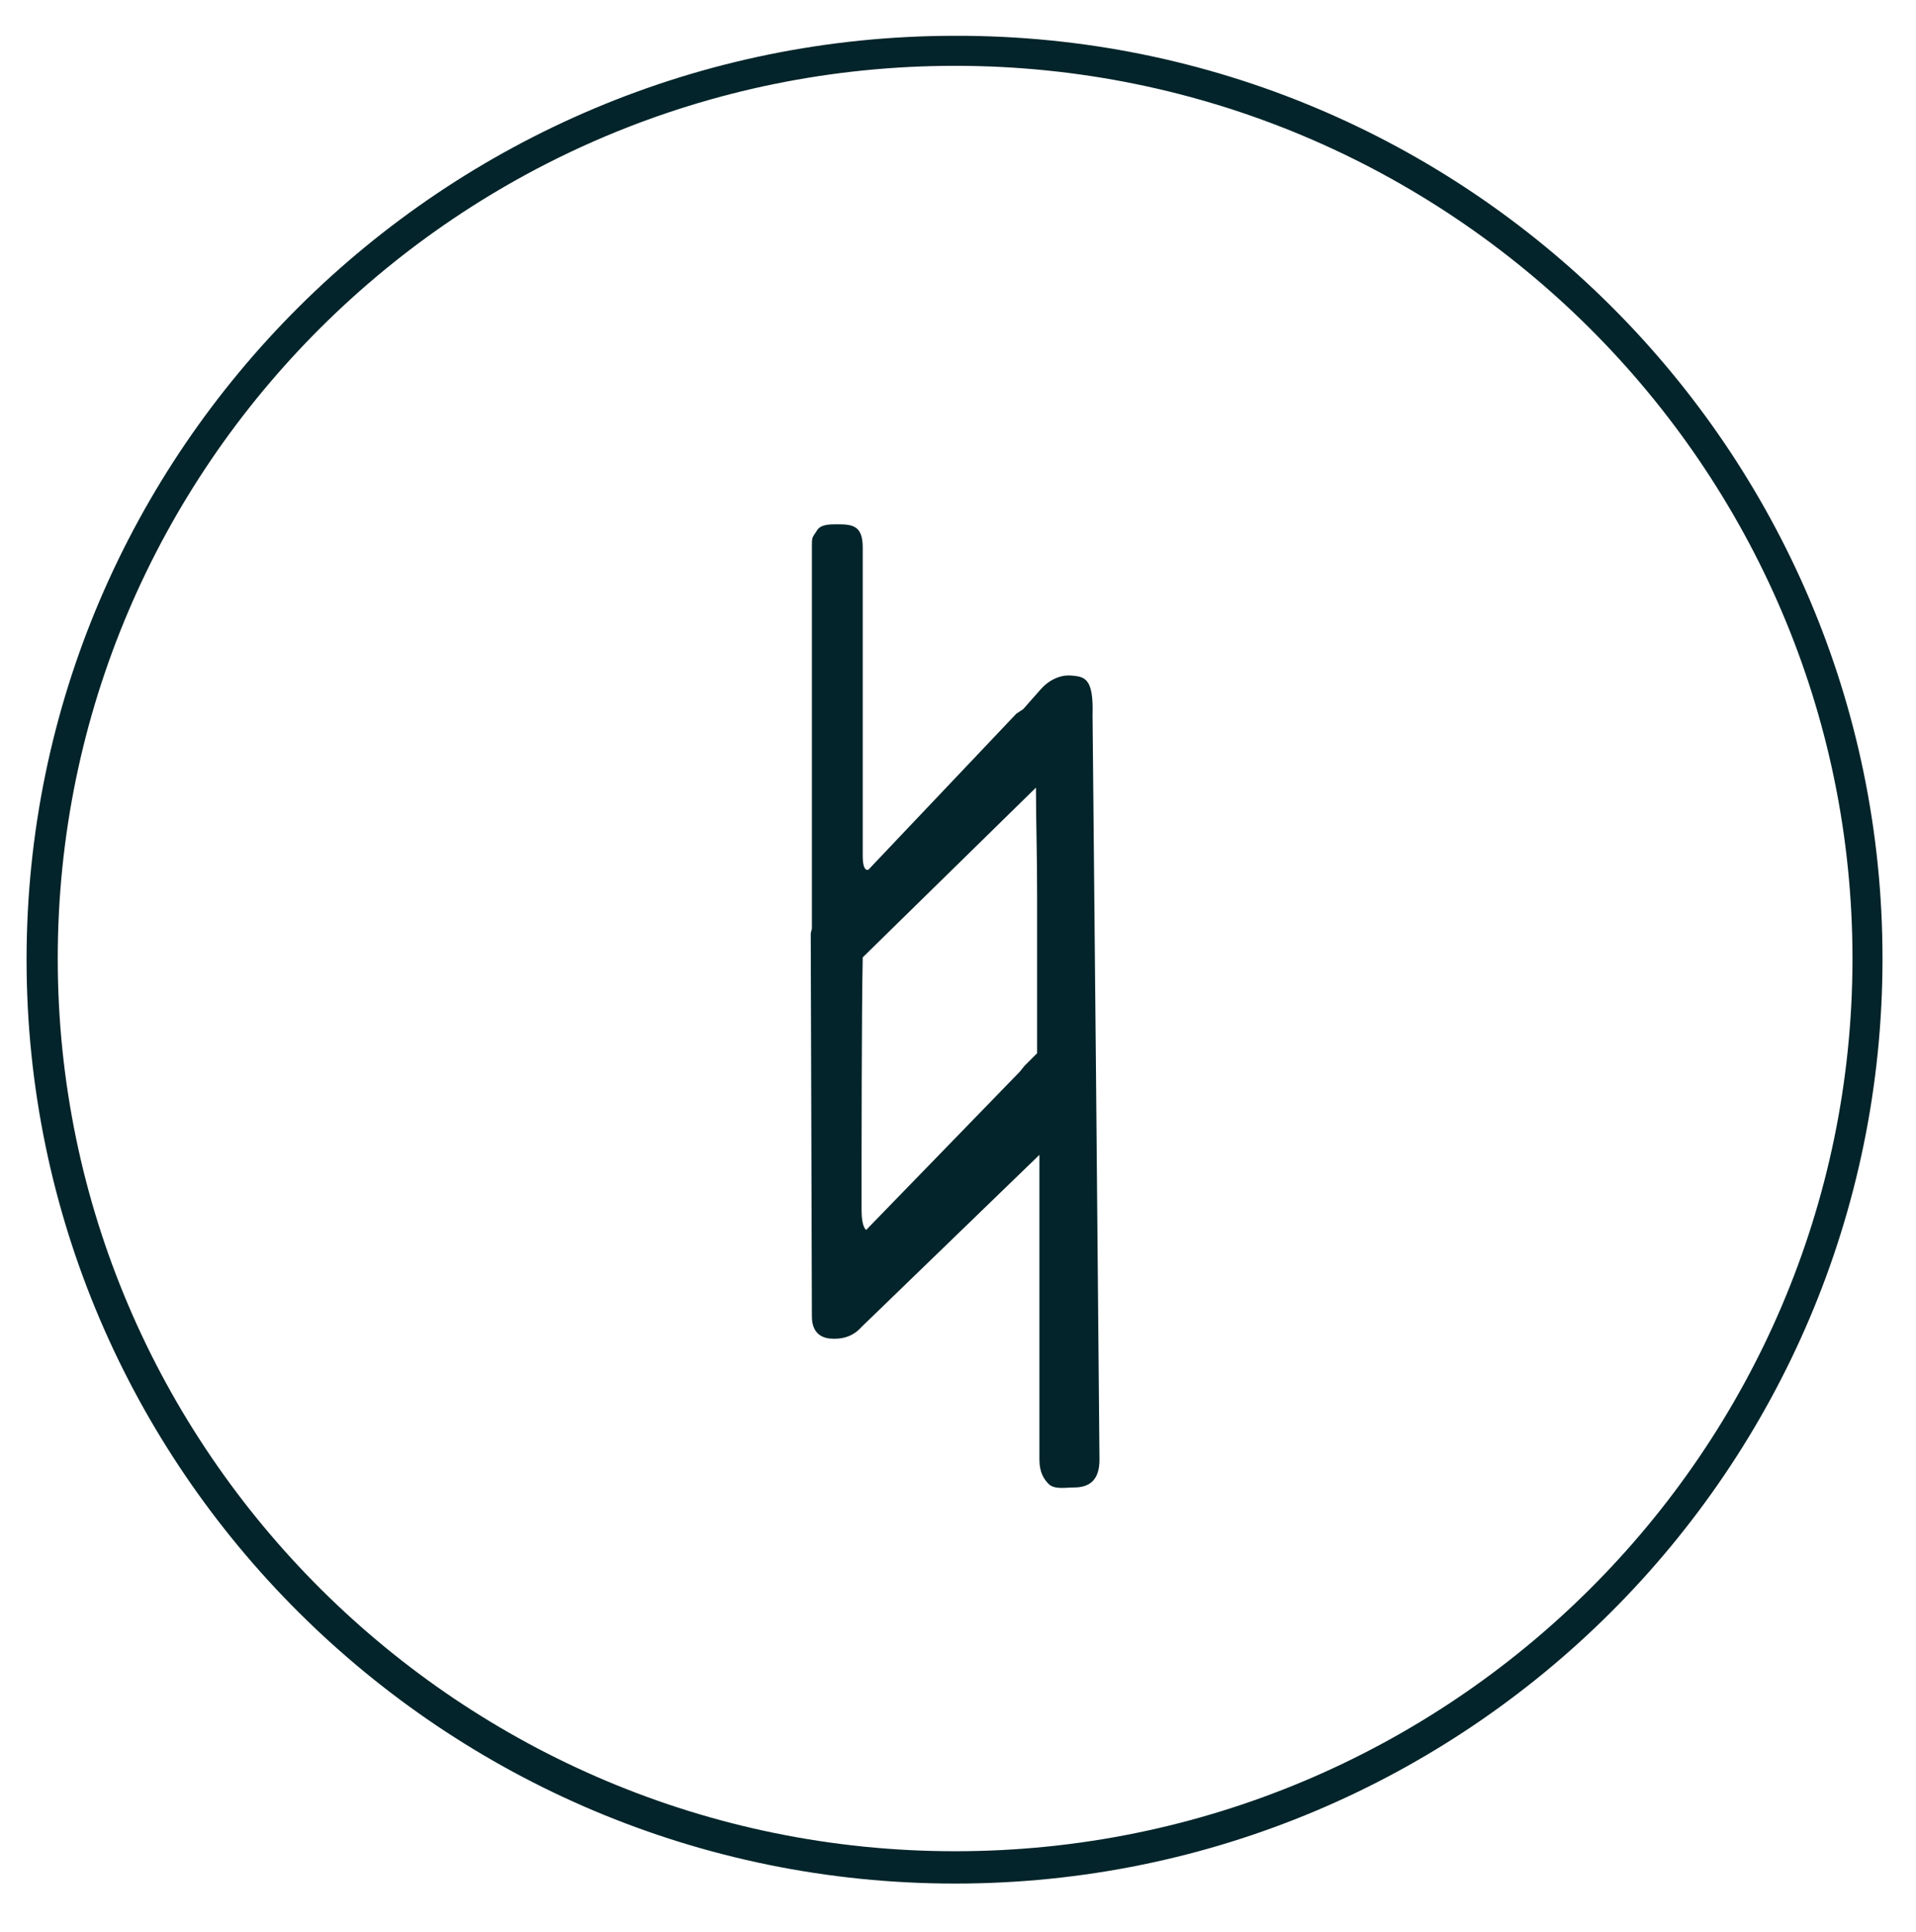 <?xml version="1.0" encoding="utf-8"?>
<!-- Generator: Adobe Illustrator 19.2.1, SVG Export Plug-In . SVG Version: 6.00 Build 0)  -->
<svg version="1.1" id="Capa_3" xmlns="http://www.w3.org/2000/svg" xmlns:xlink="http://www.w3.org/1999/xlink" x="0px" y="0px"
	 viewBox="0 0 165.9 167.3" style="enable-background:new 0 0 165.9 167.3;" xml:space="preserve">
<style type="text/css">
	.st0{fill:#02242A;}
</style>
<g>
	<path class="st0" d="M82.7,163.1c-44.3,0-80.4-35.9-80.4-80s36.1-80,80.4-80C127,3,163,38.9,163,83C163,127.2,127,163.1,82.7,163.1
		z M82.7,5.7C39.8,5.7,5,40.4,5,83s34.9,77.3,77.7,77.3c42.9,0,77.7-34.7,77.7-77.3S125.5,5.7,82.7,5.7z"/>
	<path class="st0" d="M94.9,93L94.9,93C94.9,92.9,94.9,92.9,94.9,93l-0.3-31.1c0.1-3.2-0.7-3.3-1.8-3.4c-1-0.1-2,0.4-2.7,1.2
		l-1.5,1.7L88,61.8L75.2,75.3c0,0-0.5,0.3-0.5-1.2c0-6.3,0-26.7,0-26.7c0-1.9-0.9-2-2.2-2c-0.7,0-1.5,0-1.8,0.6
		c-0.4,0.6-0.4,0.5-0.4,1.4v33c0,0.1-0.1,0.3-0.1,0.5l0.1,33.1c0,1.3,0.7,1.8,1.5,1.9c1,0.1,2-0.1,2.8-1L90,100c0,3,0,7.1,0,11.2
		c0,5.4,0,12.4,0,15.2c0,1.1,0.4,1.7,0.8,2.1c0.5,0.5,1.5,0.3,2.2,0.3c1.3,0,2.2-0.6,2.2-2.4L94.9,93z M88.3,92.8L75,106.5
		c0,0-0.4-0.2-0.4-1.7c0-5.1,0-17.2,0.1-21.9l15-14.7c0,3,0.1,5.4,0.1,9.5c0,4.6,0,10.2,0,13.5l-1.1,1.1L88.3,92.8z"/>
</g>
</svg>
